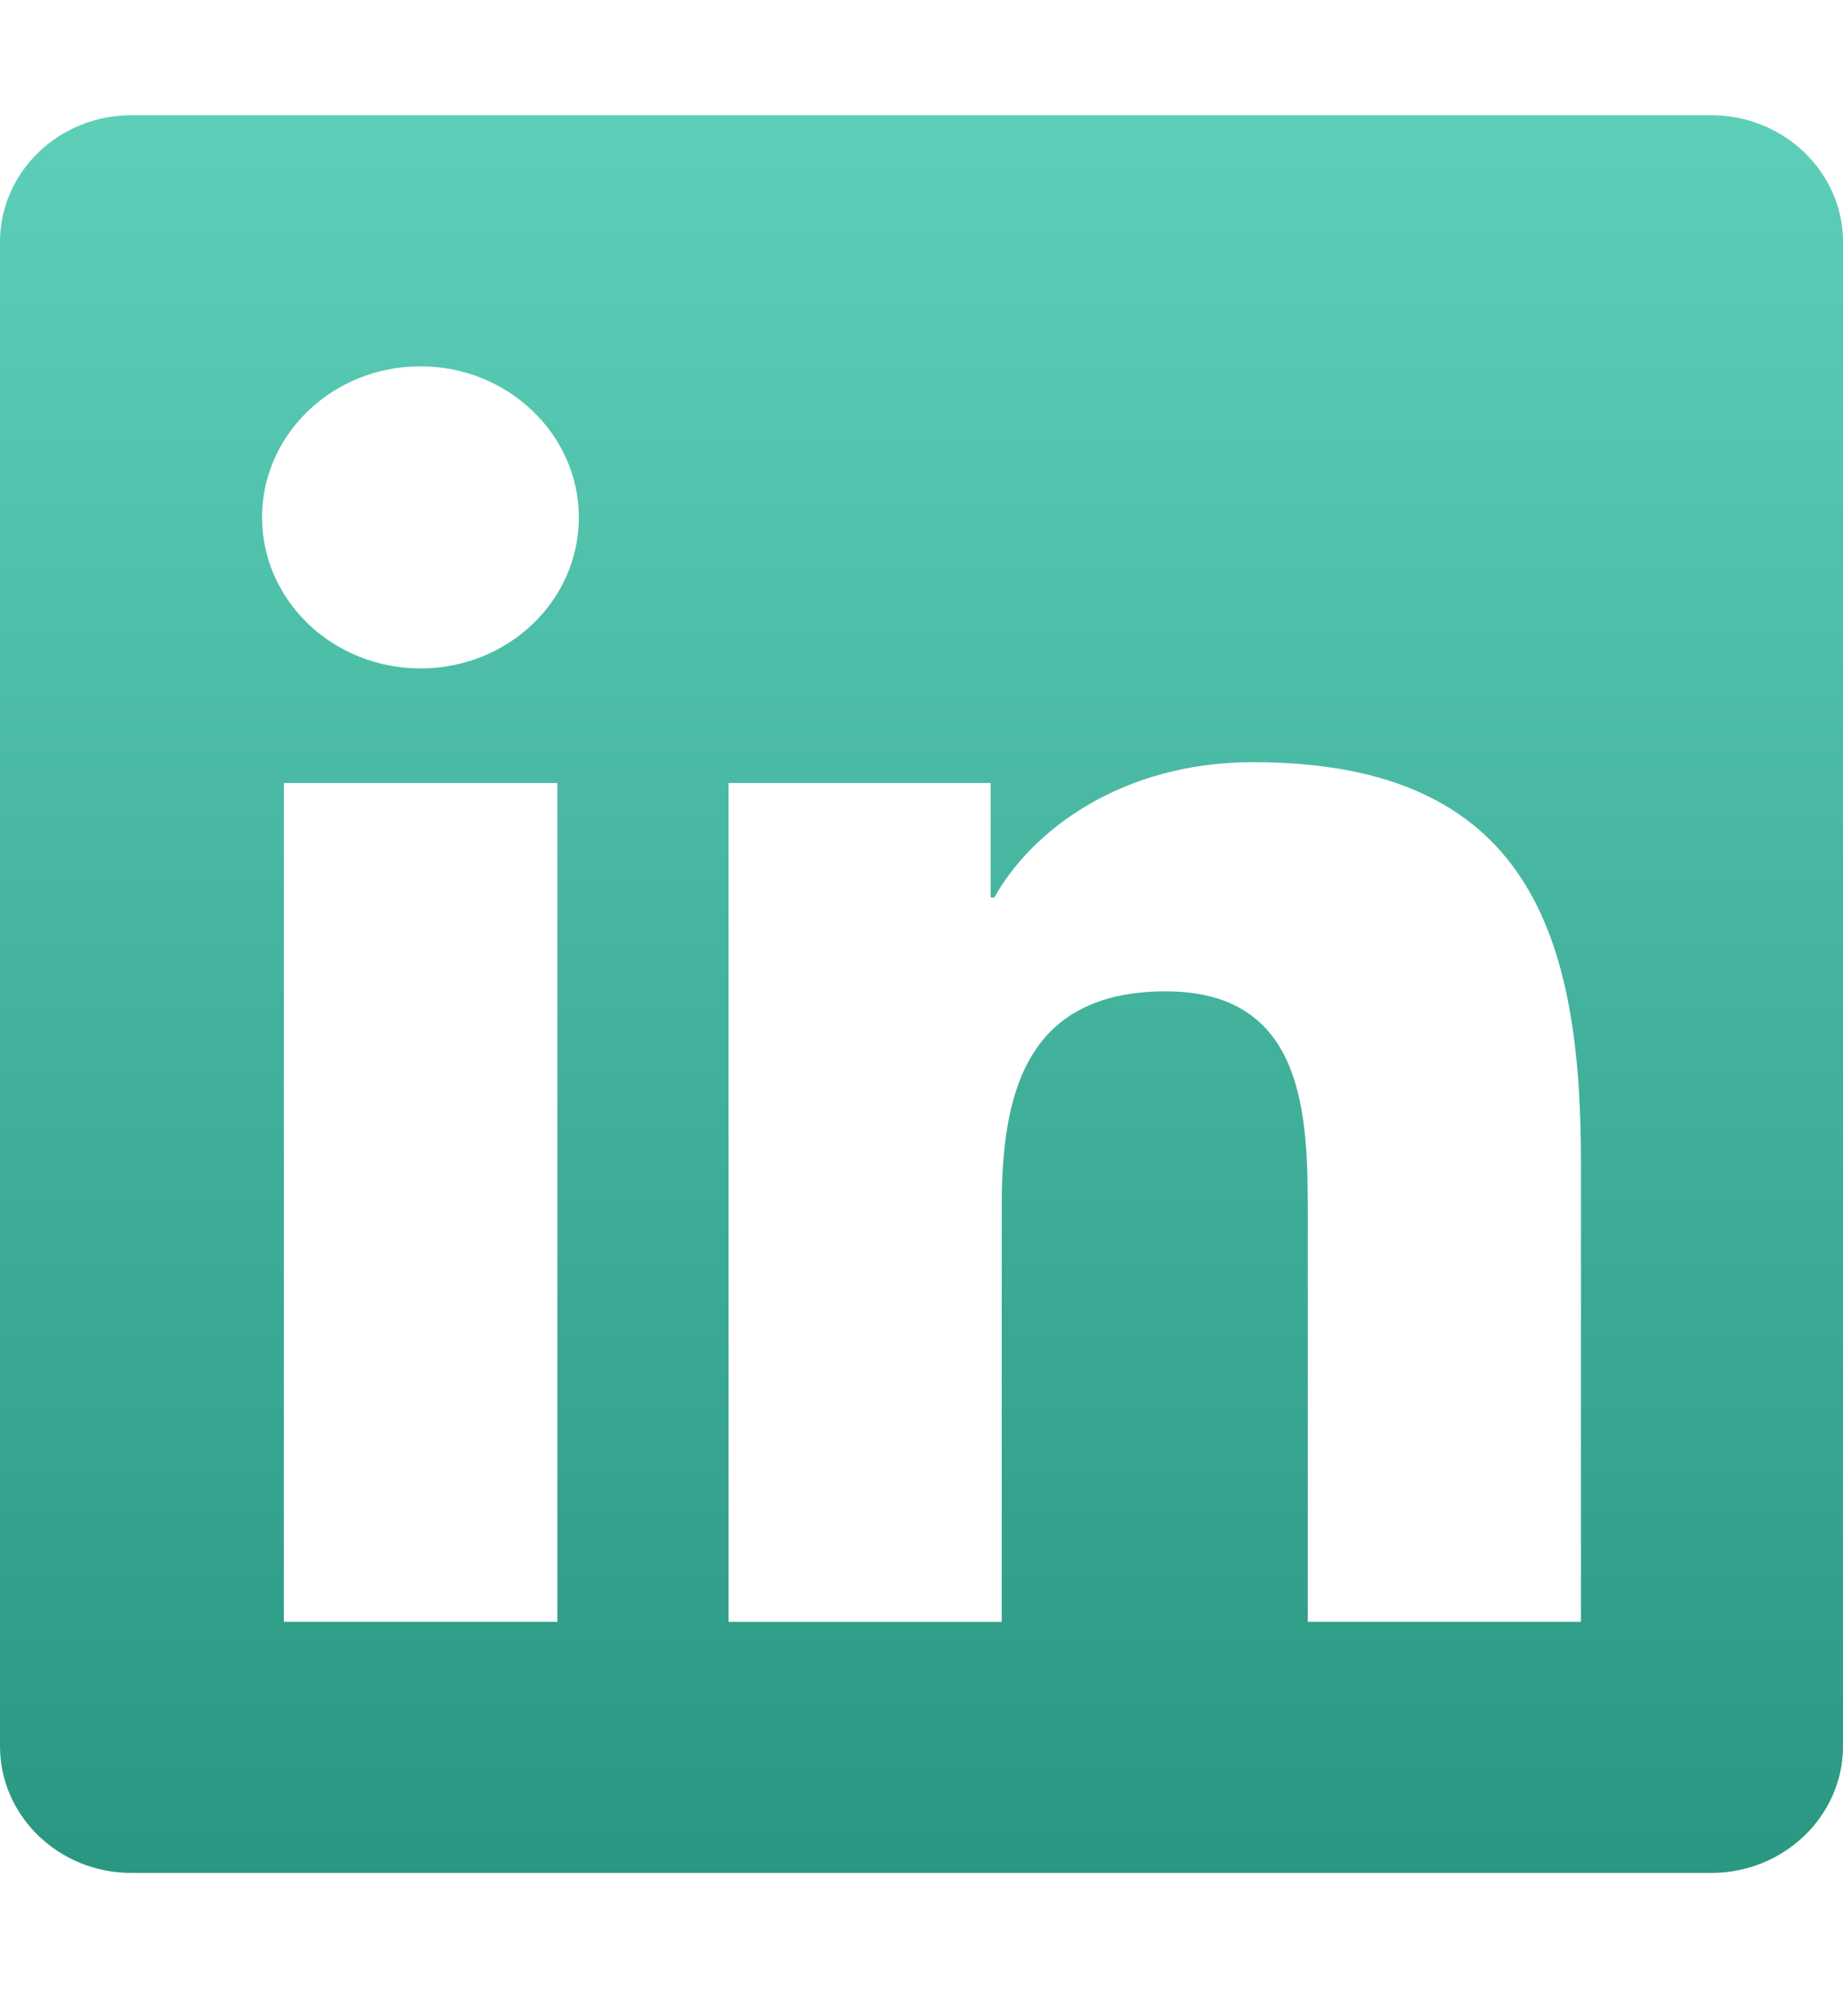 <svg xmlns="http://www.w3.org/2000/svg" width="64" height="70" fill="none"><path fill="url(#a)" d="M59.429 4H4.557C2.043 4 0 5.975 0 8.4v52.223c0 2.425 2.043 4.4 4.557 4.4H59.43c2.514 0 4.571-1.975 4.571-4.4V8.4C64 5.975 61.943 4 59.429 4ZM19.343 56.305H9.857V27.183h9.5v29.122h-.014Zm-4.743-33.1c-3.043 0-5.5-2.356-5.5-5.243 0-2.888 2.457-5.244 5.5-5.244 3.029 0 5.5 2.356 5.5 5.244 0 2.901-2.457 5.244-5.5 5.244Zm40.3 33.1h-9.486V42.14c0-3.378-.071-7.723-4.928-7.723-4.943 0-5.7 3.678-5.7 7.478v14.411H25.3V27.183h9.1v3.978h.129c1.271-2.289 4.371-4.7 8.985-4.7 9.6 0 11.386 6.035 11.386 13.88v15.964Z"/><defs><linearGradient id="a" x1="32" x2="32" y1="4" y2="65.023" gradientUnits="userSpaceOnUse"><stop stop-color="#5DCFB9"/><stop offset="1" stop-color="#2A9782"/></linearGradient></defs></svg>